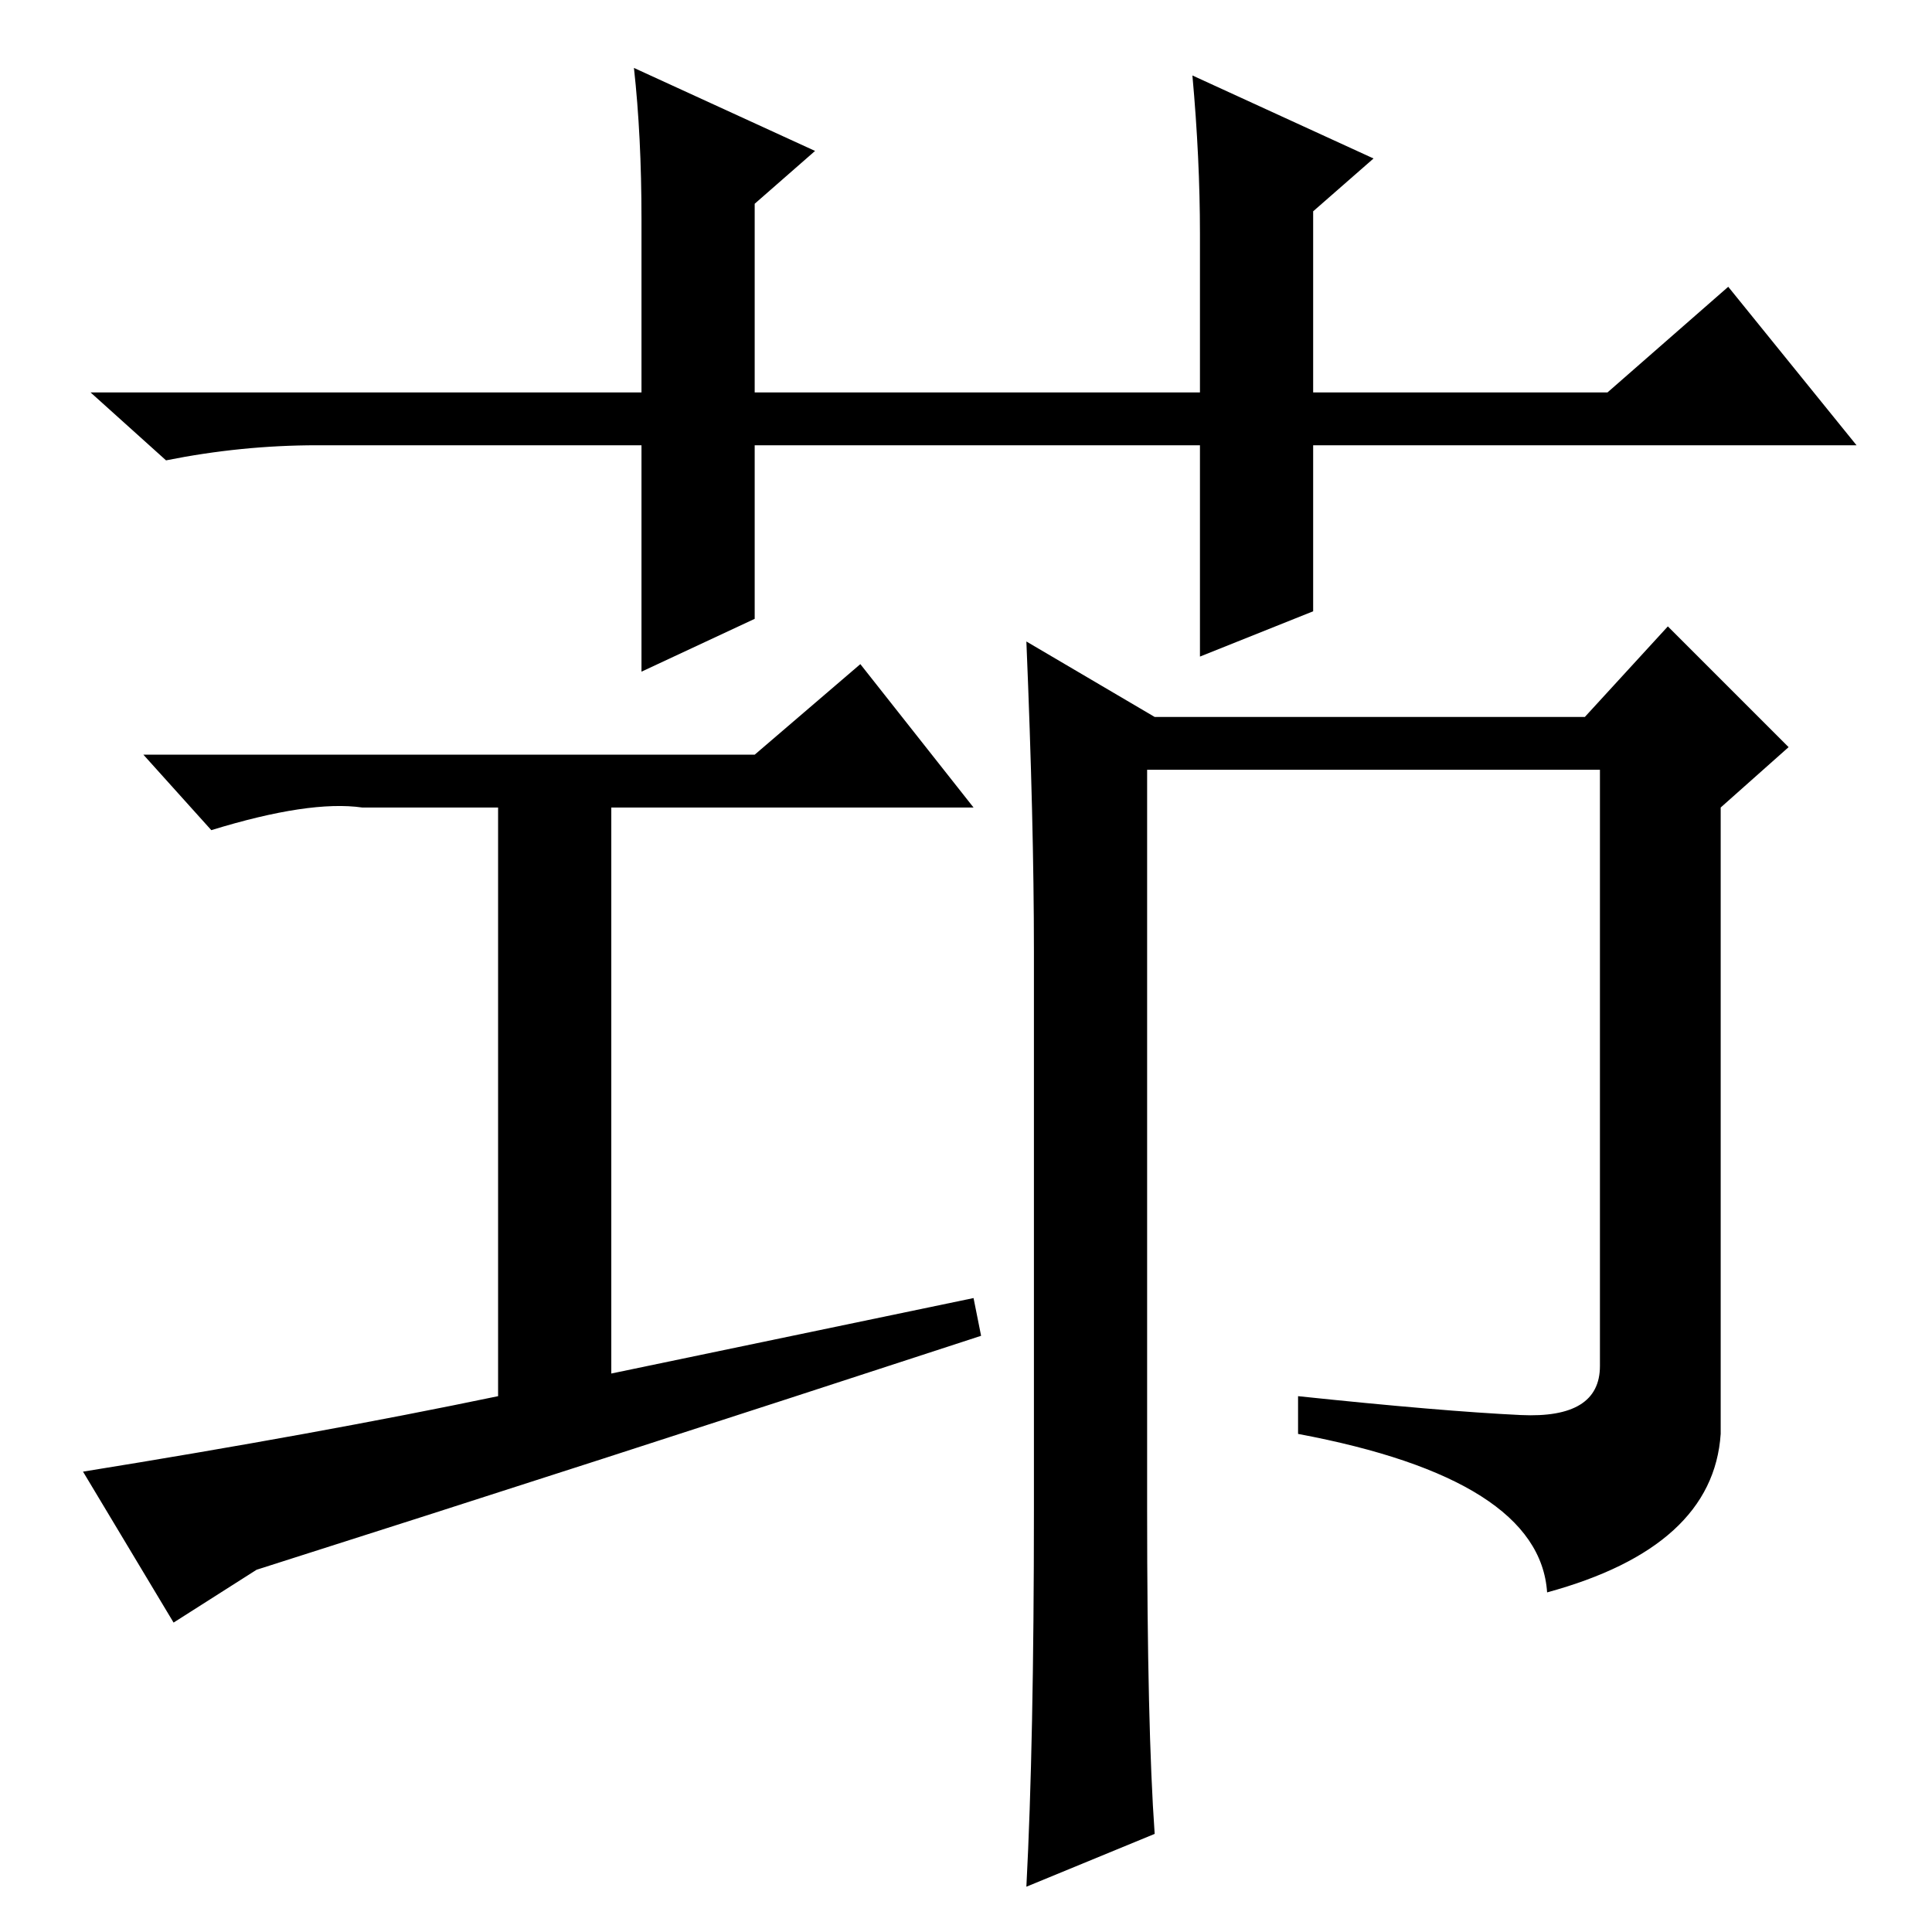 <?xml version="1.0" standalone="no"?>
<!DOCTYPE svg PUBLIC "-//W3C//DTD SVG 1.1//EN" "http://www.w3.org/Graphics/SVG/1.1/DTD/svg11.dtd" >
<svg xmlns="http://www.w3.org/2000/svg" xmlns:xlink="http://www.w3.org/1999/xlink" version="1.1" viewBox="0 -36 256 256">
  <g transform="matrix(1 0 0 -1 0 220)">
   <path fill="currentColor"
d="M137 56v74q0 17 -1 41l17 -10h57l11 12l16 -16l-9 -8v-83q-1 -15 -23 -21q-1 15 -33 21v5q19 -2 29.5 -2.5t10.5 6.5v79h-60v-98q0 -29 1 -43l-17 -7q1 19 1 50zM159 169v28h-59v-23l-15 -7v30h-43q-10 0 -20 -2l-10 9h73v23q0 11 -1 20l24 -11l-8 -7v-25h59v21
q0 10 -1 21l24 -11l-8 -7v-24h39l16 14l17 -21h-72v-22zM34 48l-11 -7l-12 20q31 5 55 10v78h-18q-7 1 -20 -3l-9 10h81l14 12l15 -19h-48v-75l48 10l1 -5q-52 -17 -96 -31z" />
  </g>

</svg>
